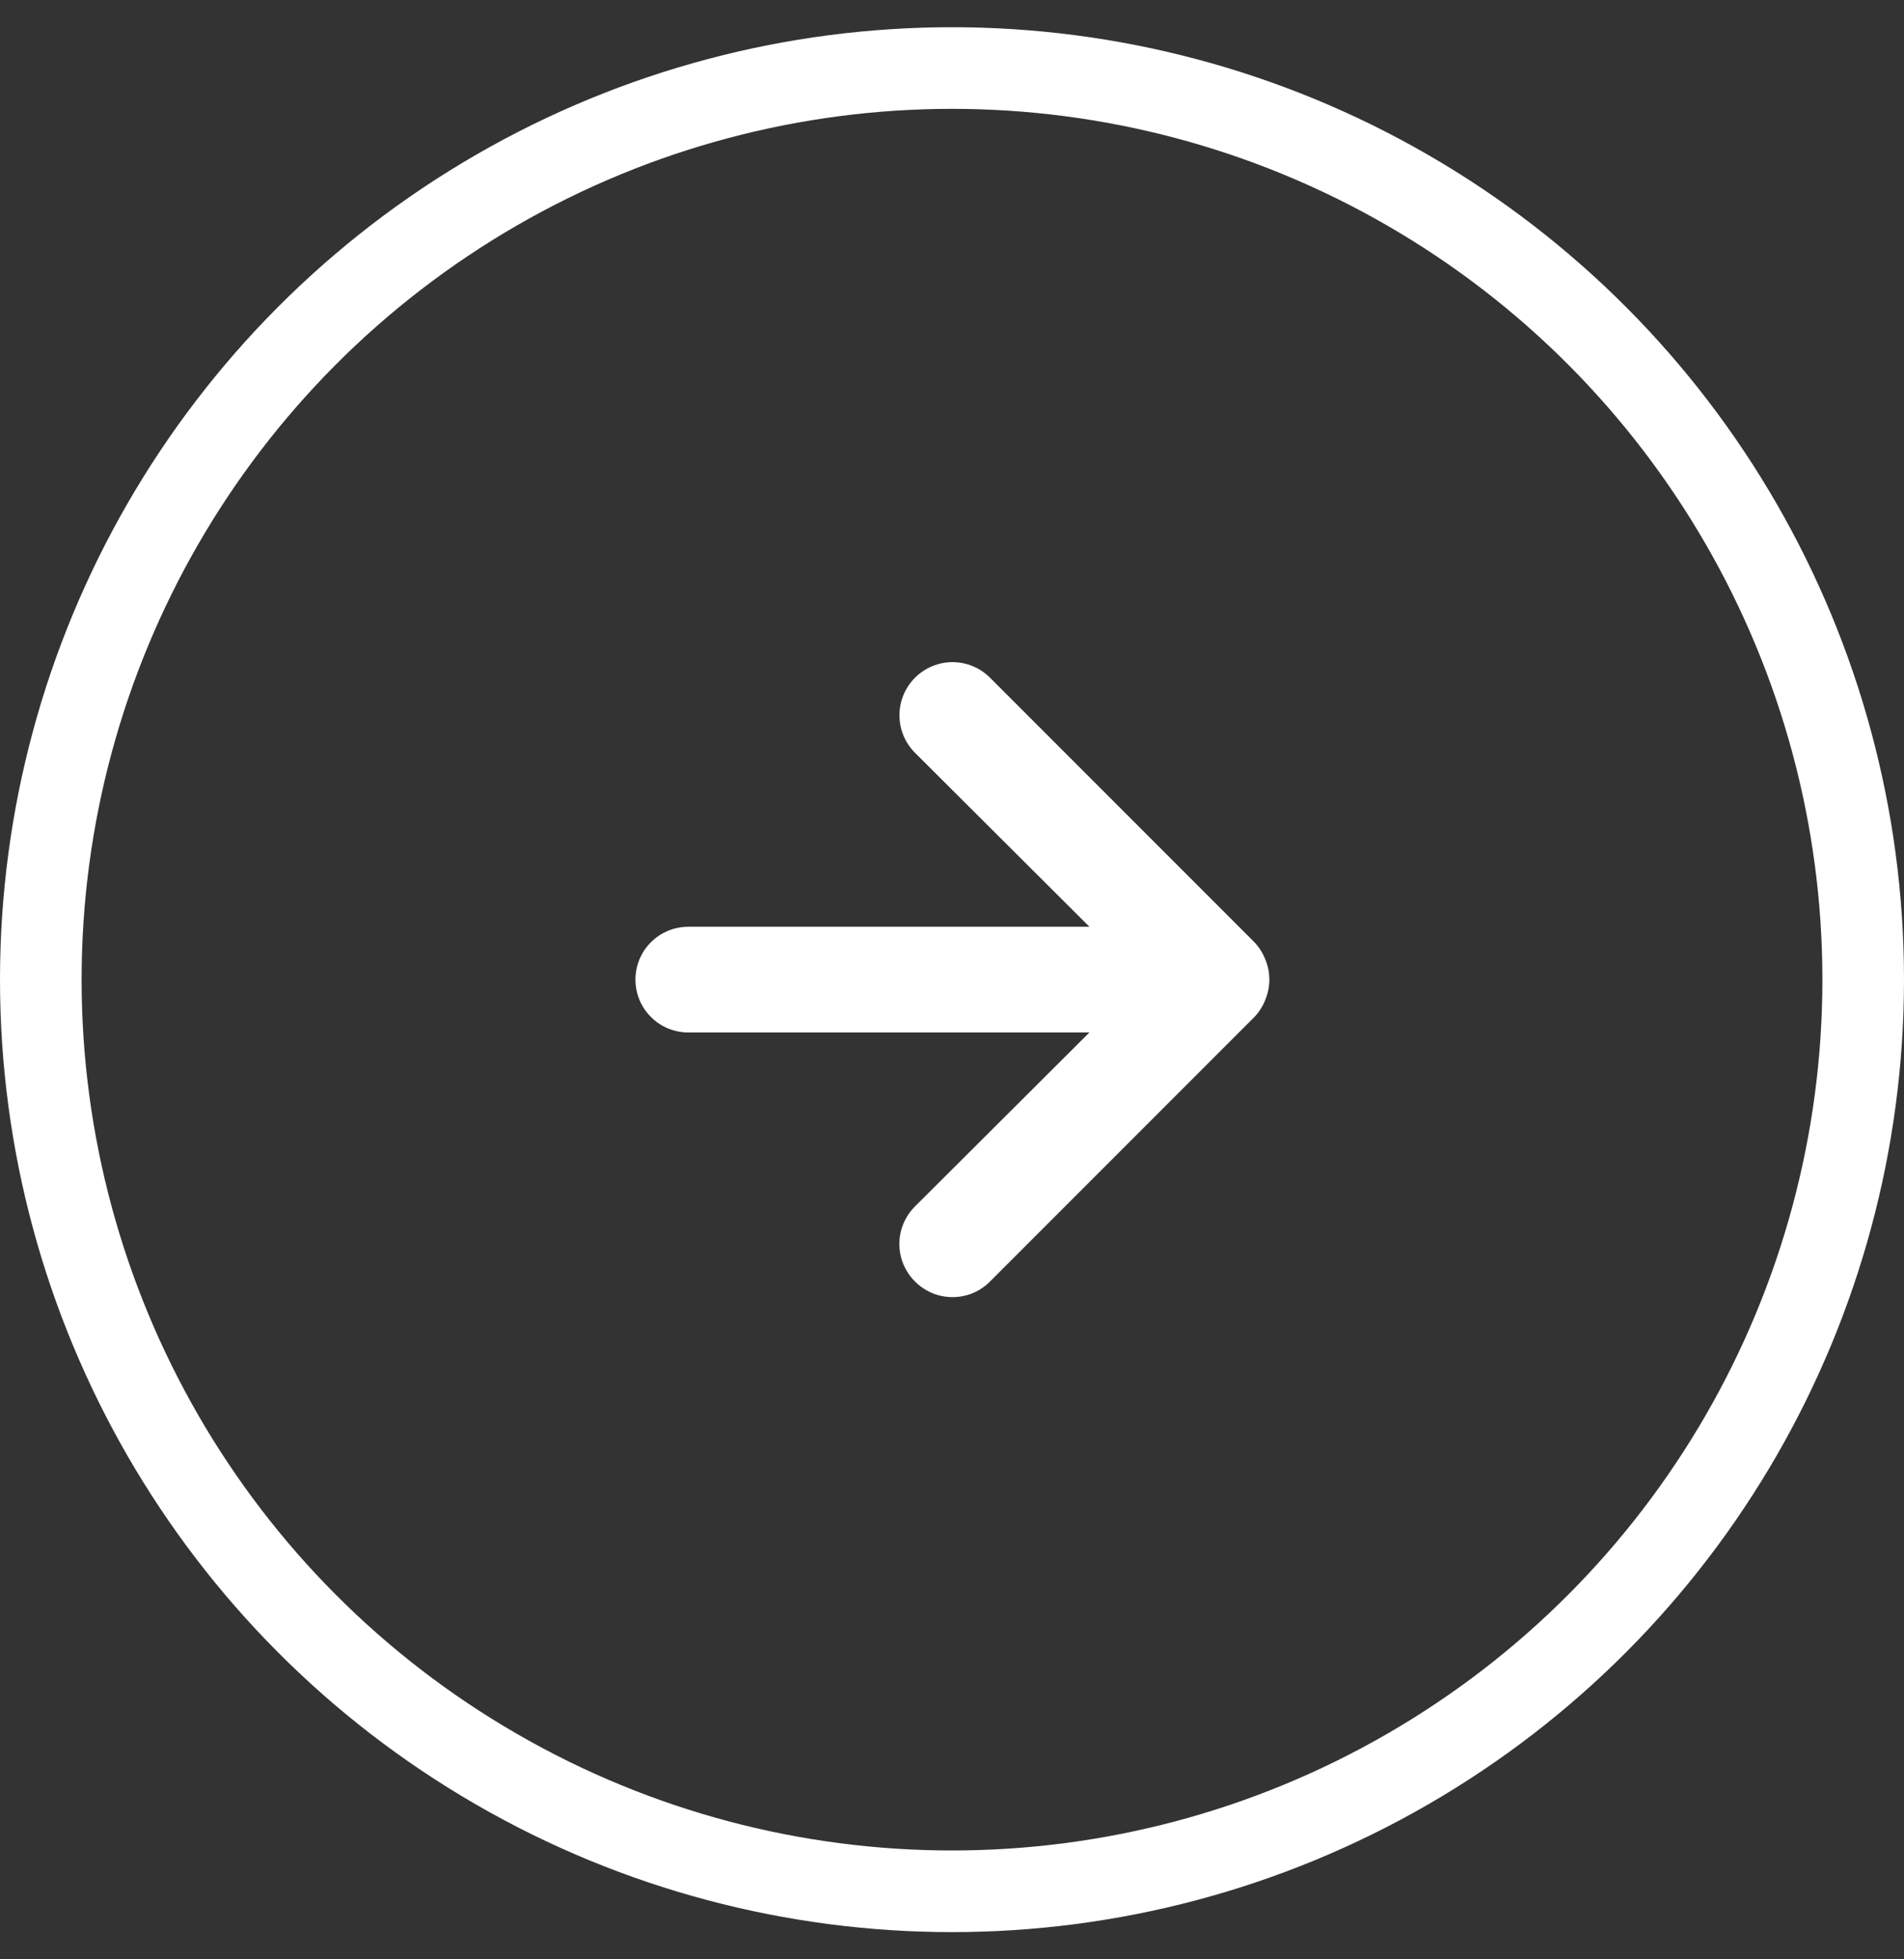 <svg width="35" height="36" viewBox="0 0 35 36" fill="none" xmlns="http://www.w3.org/2000/svg">
<rect x="0" y="0" width="35" height="36" fill="#333333" stroke="none"/>
<circle r="16.75" transform="matrix(-1 0 0 1 17.5 18)" stroke="white" stroke-width="1.5"/>
<path d="M12.652 17.028H20.026L16.82 13.832C16.637 13.649 16.534 13.401 16.534 13.142C16.534 12.883 16.637 12.635 16.82 12.452C17.003 12.269 17.251 12.166 17.51 12.166C17.768 12.166 18.016 12.269 18.199 12.452L23.056 17.309C23.145 17.402 23.214 17.511 23.26 17.63C23.358 17.866 23.358 18.132 23.26 18.368C23.214 18.487 23.145 18.596 23.056 18.689L18.199 23.546C18.109 23.637 18.002 23.709 17.883 23.759C17.765 23.808 17.638 23.833 17.51 23.833C17.381 23.833 17.254 23.808 17.136 23.759C17.018 23.709 16.91 23.637 16.82 23.546C16.729 23.456 16.657 23.348 16.607 23.23C16.558 23.111 16.532 22.984 16.532 22.856C16.532 22.728 16.558 22.601 16.607 22.483C16.657 22.364 16.729 22.257 16.82 22.166L20.026 18.97H12.652C12.395 18.97 12.148 18.868 11.966 18.686C11.783 18.504 11.681 18.257 11.681 17.999C11.681 17.741 11.783 17.494 11.966 17.312C12.148 17.13 12.395 17.028 12.652 17.028Z" fill="white"/>
</svg>
